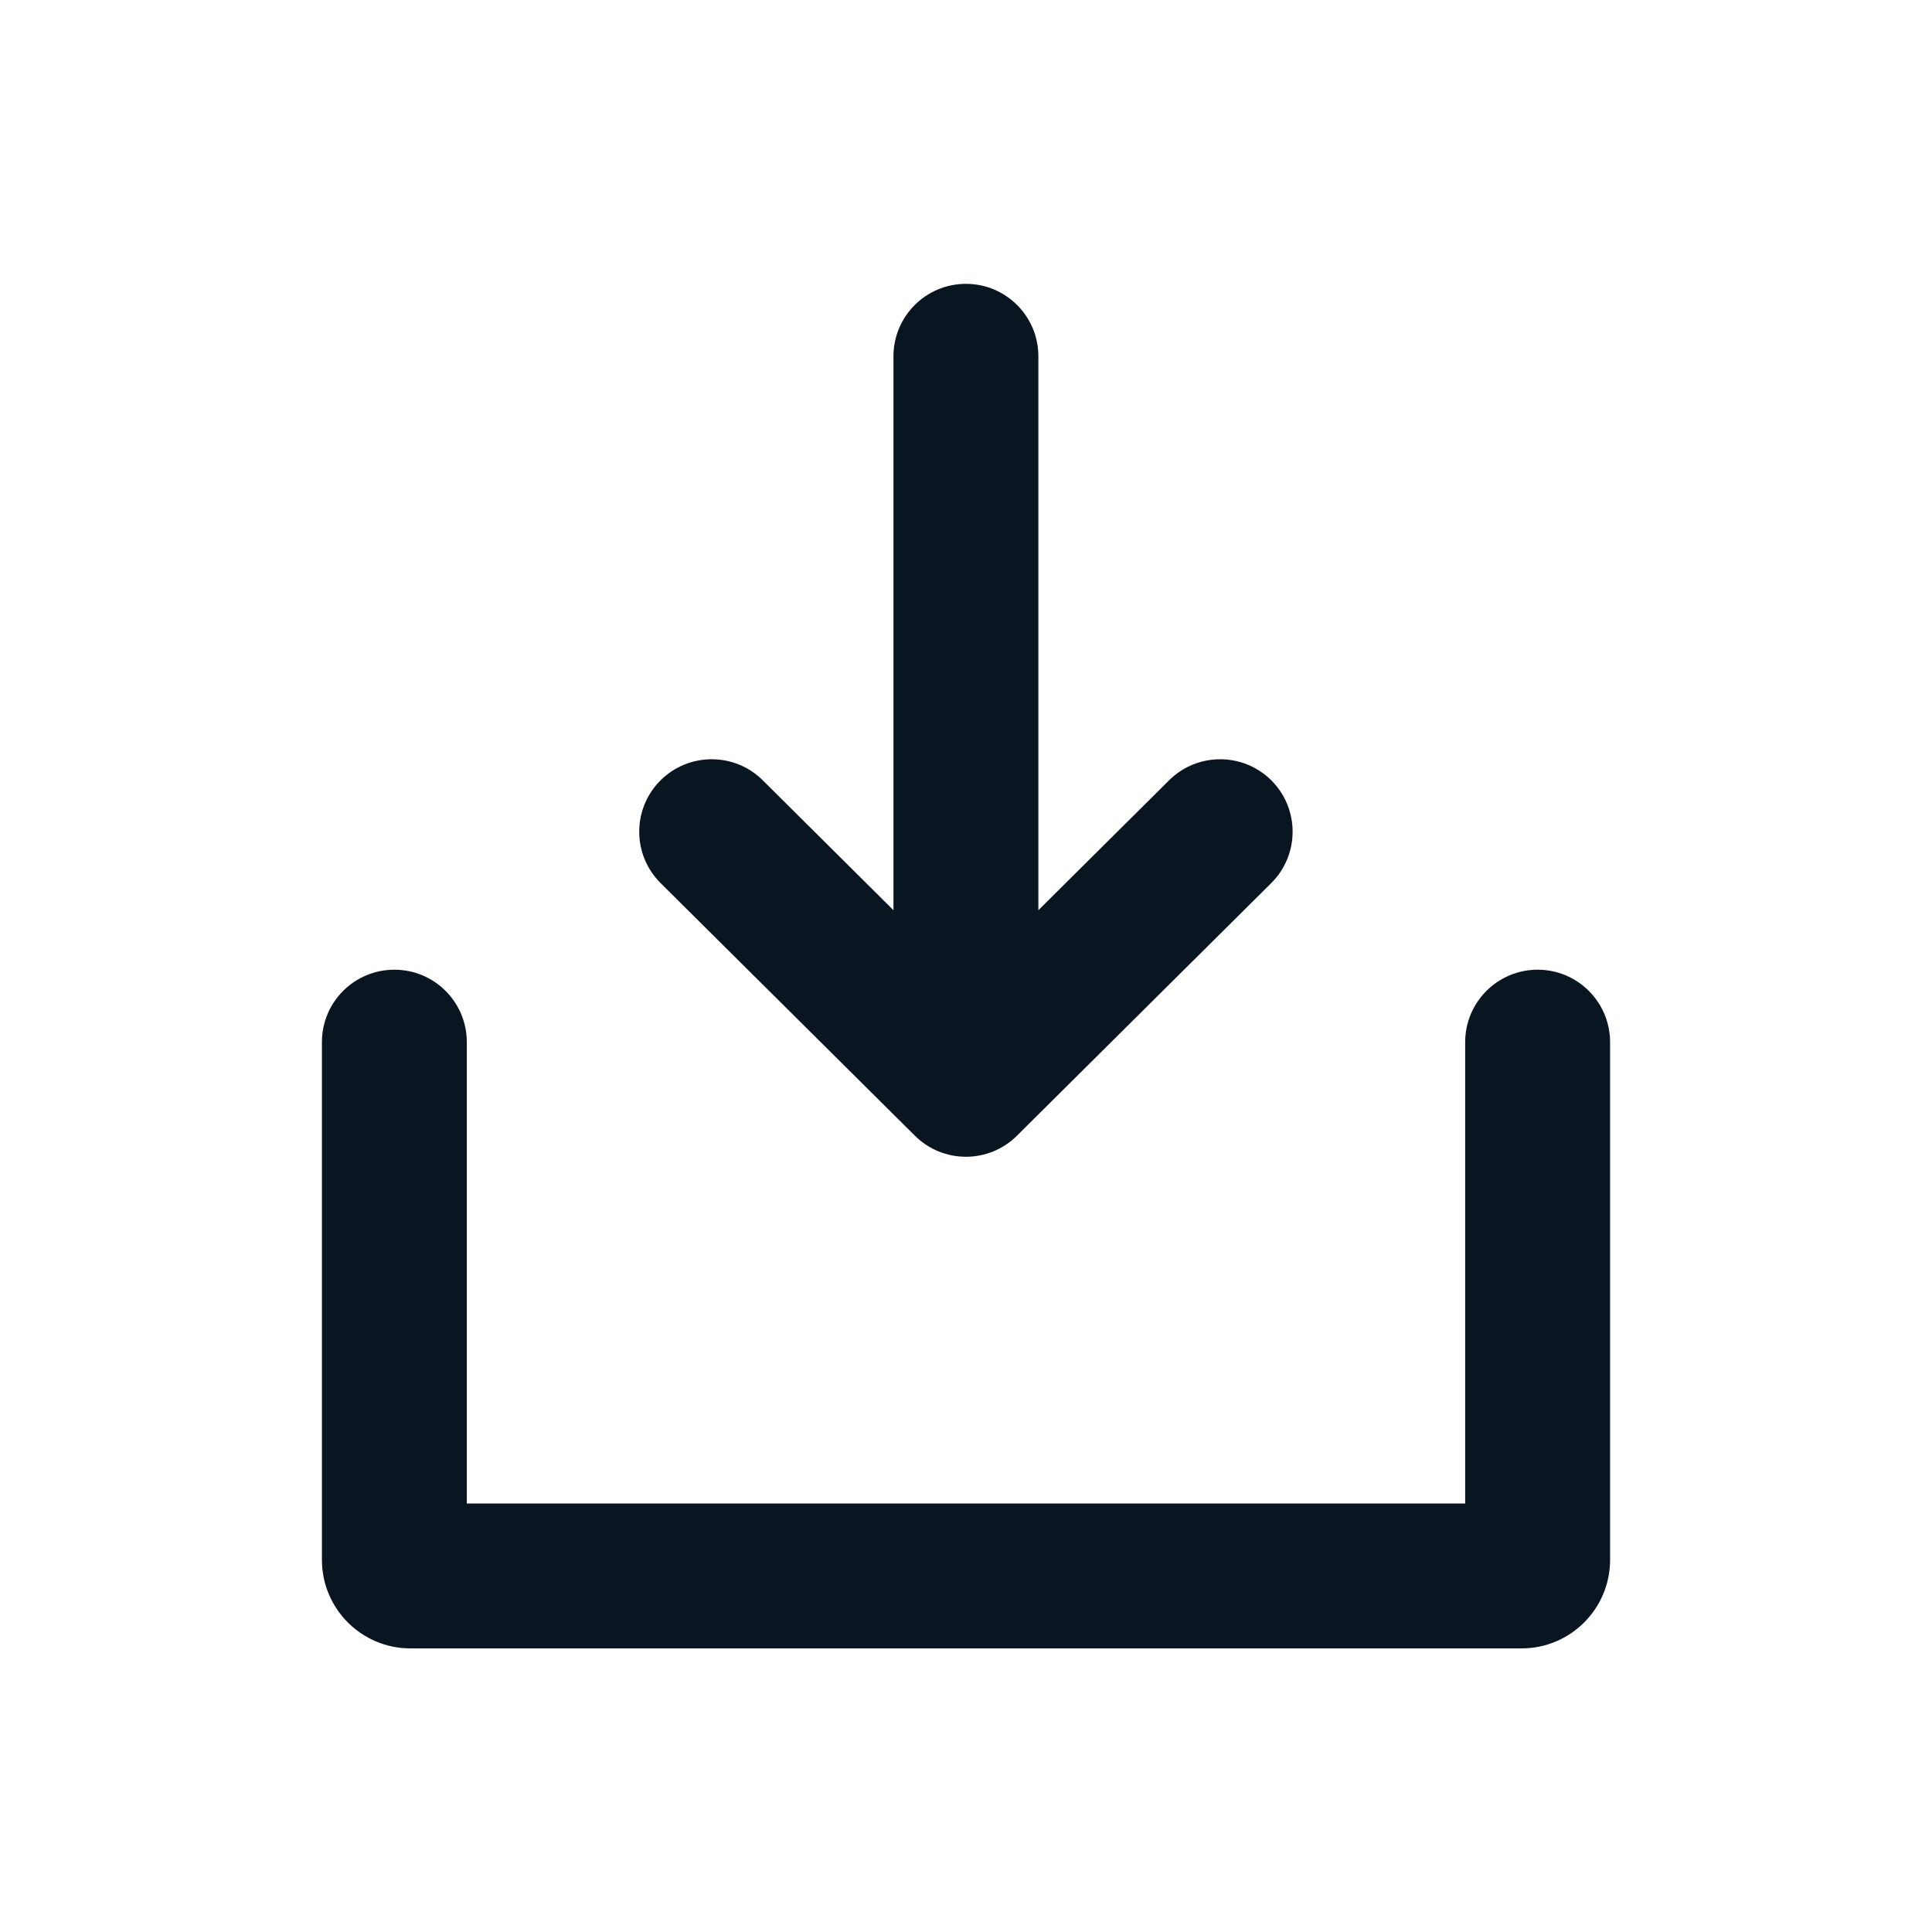 <svg width="24" height="24" viewBox="0 0 24 24" fill="none" xmlns="http://www.w3.org/2000/svg">
<path fill-rule="evenodd" clip-rule="evenodd" d="M15.792 10.97C16.144 10.62 16.146 10.05 15.796 9.697C15.445 9.345 14.876 9.343 14.523 9.693L12.899 11.307L12.899 4.426C12.899 3.929 12.496 3.526 11.999 3.526C11.502 3.526 11.099 3.929 11.099 4.426L11.099 11.307L9.475 9.693C9.123 9.343 8.553 9.345 8.202 9.697C7.852 10.05 7.854 10.62 8.206 10.97L11.365 14.108C11.716 14.457 12.282 14.457 12.633 14.108L15.792 10.97ZM4.899 12.046C5.396 12.046 5.799 12.449 5.799 12.946V14.765V18.677H10.8H13.2H18.201V14.765V12.946C18.201 12.449 18.604 12.046 19.101 12.046C19.598 12.046 20.001 12.449 20.001 12.946V14.765V19.377C20.001 19.984 19.509 20.477 18.901 20.477H13.2H10.8H5.099C4.491 20.477 3.999 19.984 3.999 19.377V14.765V12.946C3.999 12.449 4.401 12.046 4.899 12.046Z" fill="#091521"/>
</svg>

